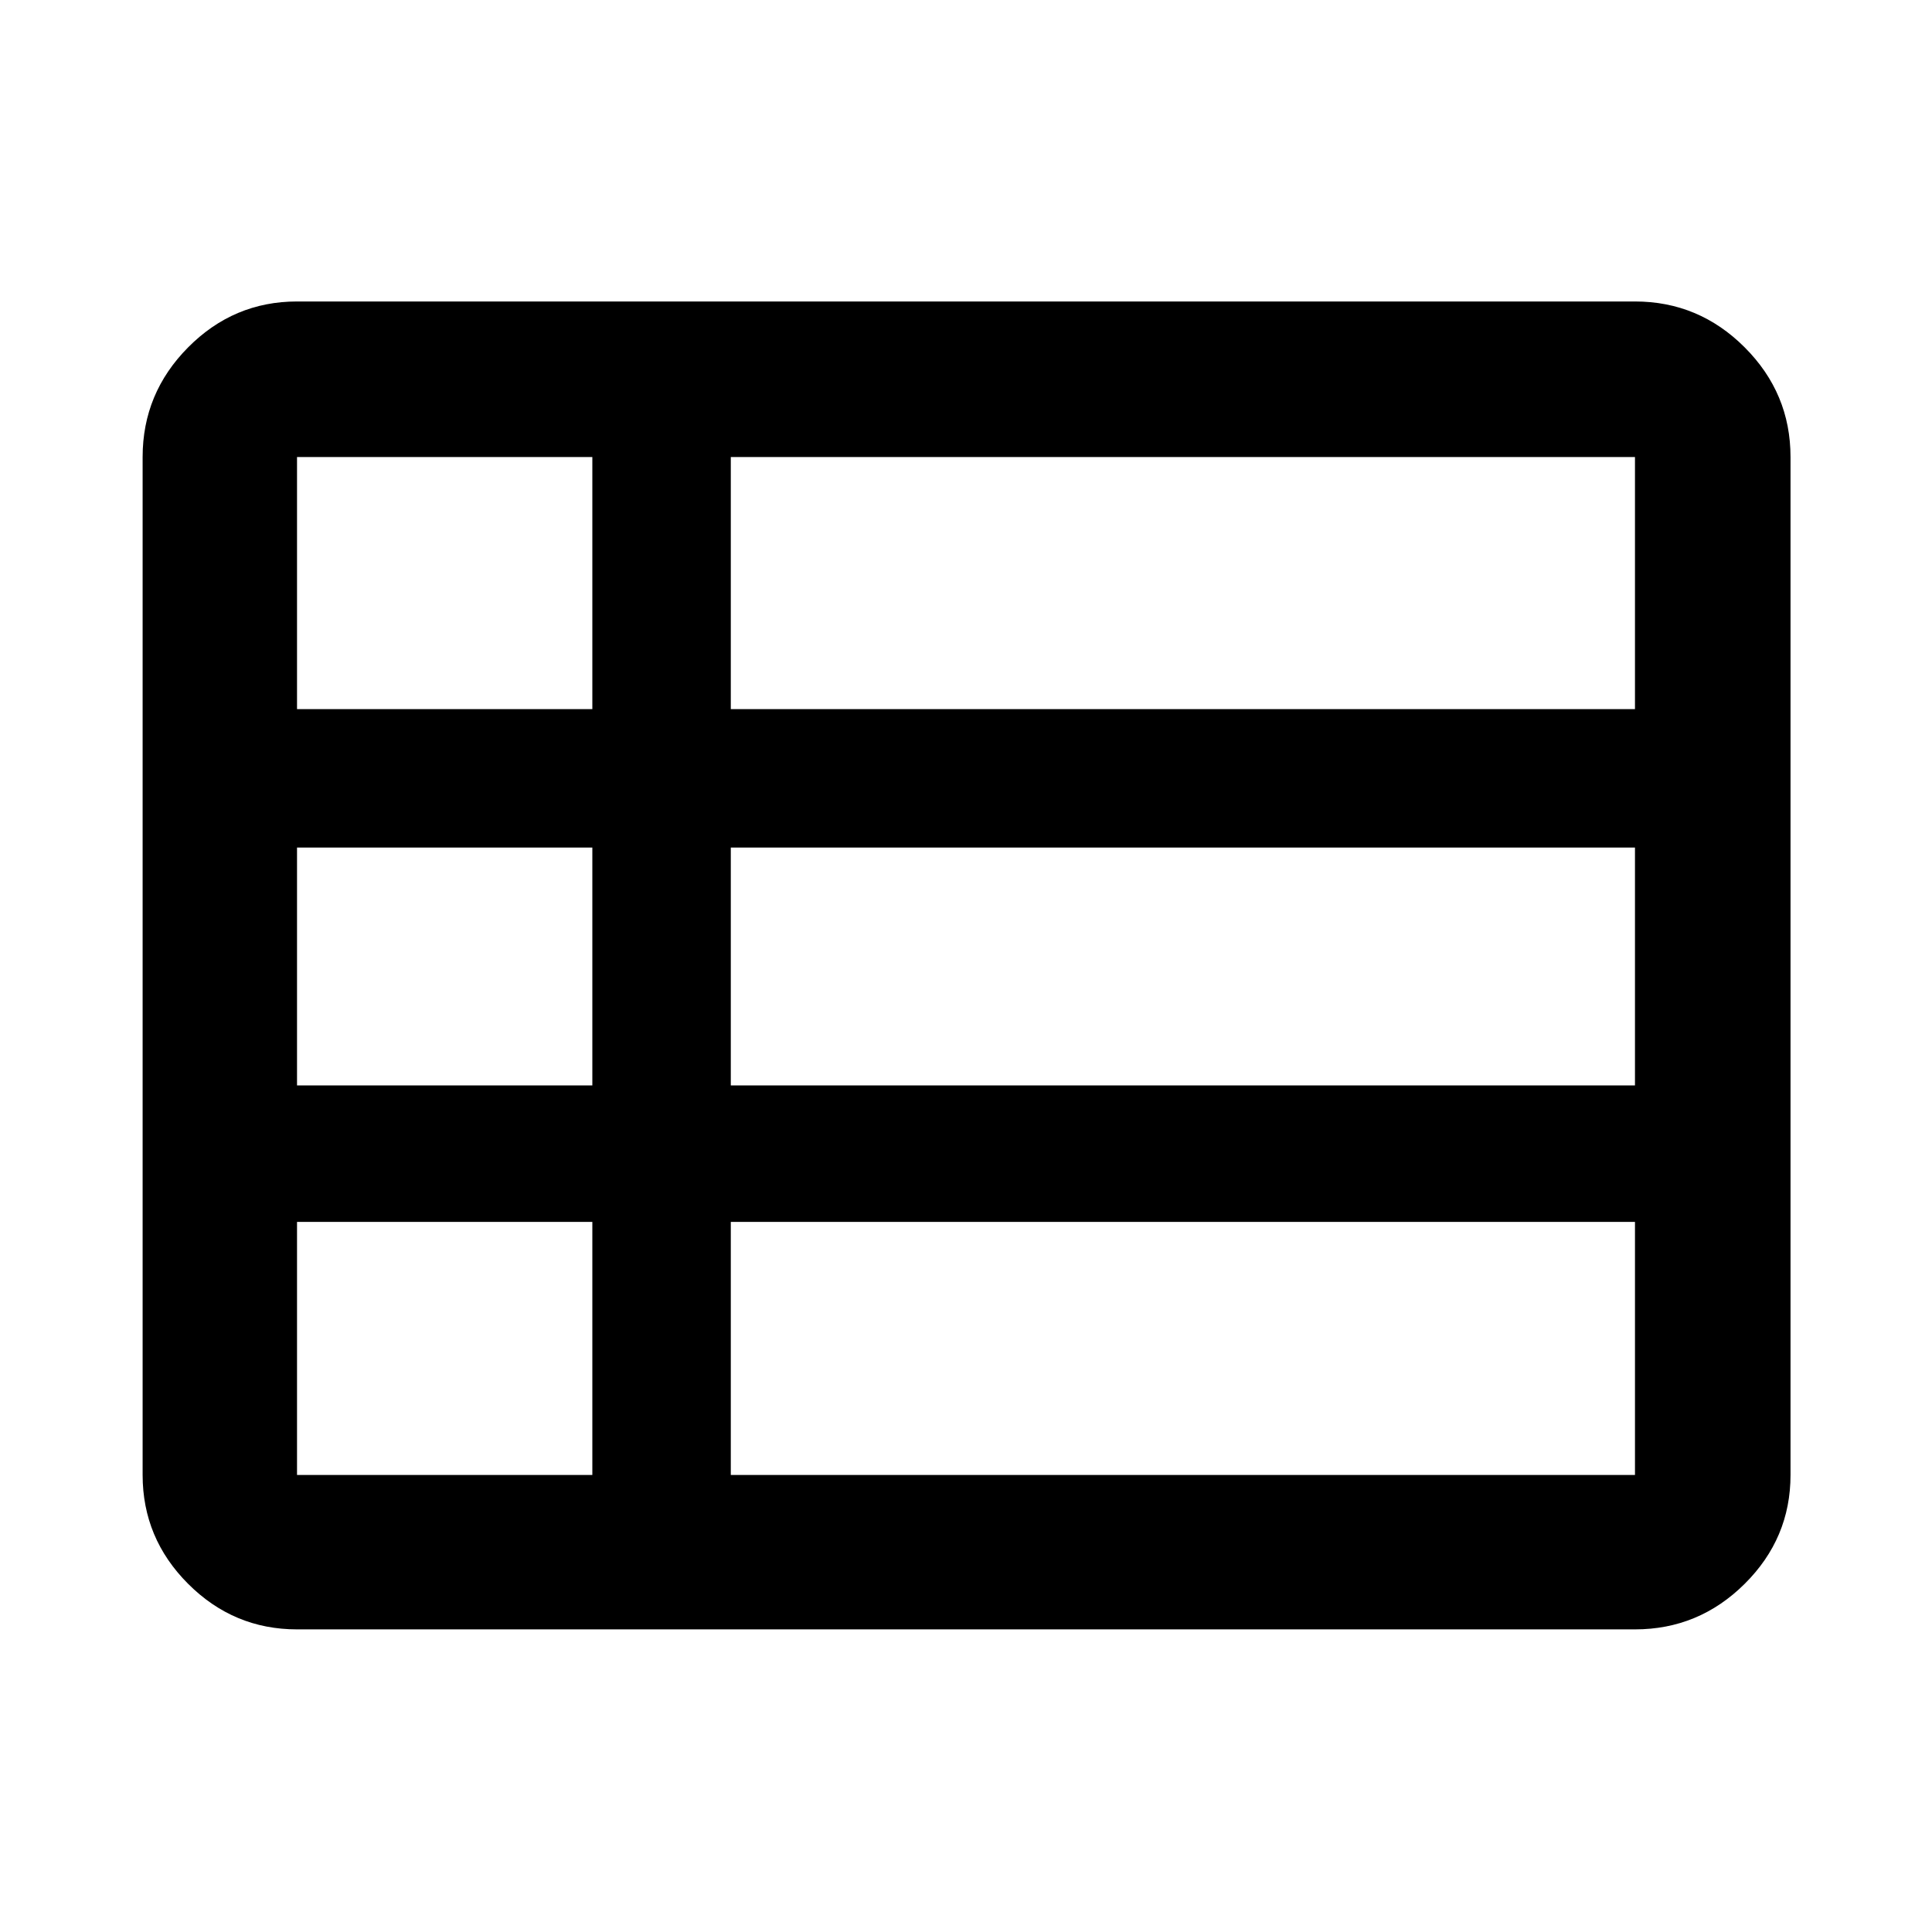 <svg xmlns="http://www.w3.org/2000/svg" height="48" viewBox="0 -960 960 960" width="48"><path d="M363.13-227.09h449.28v-125.76H363.13v125.76ZM147.59-607.65h146.74v-125.26H147.59v125.26Zm0 187h146.74v-118.2H147.59v118.2Zm0 193.56h146.74v-125.76H147.59v125.76Zm215.54-193.56h449.28v-118.2H363.13v118.2Zm0-187h449.28v-125.26H363.13v125.26ZM147.59-150.37q-31.48 0-54.1-22.62t-22.62-54.1v-505.82q0-31.71 22.62-54.5t54.1-22.79h664.82q31.71 0 54.5 22.79t22.79 54.5v505.82q0 31.48-22.79 54.1t-54.5 22.62H147.59Z"/></svg>